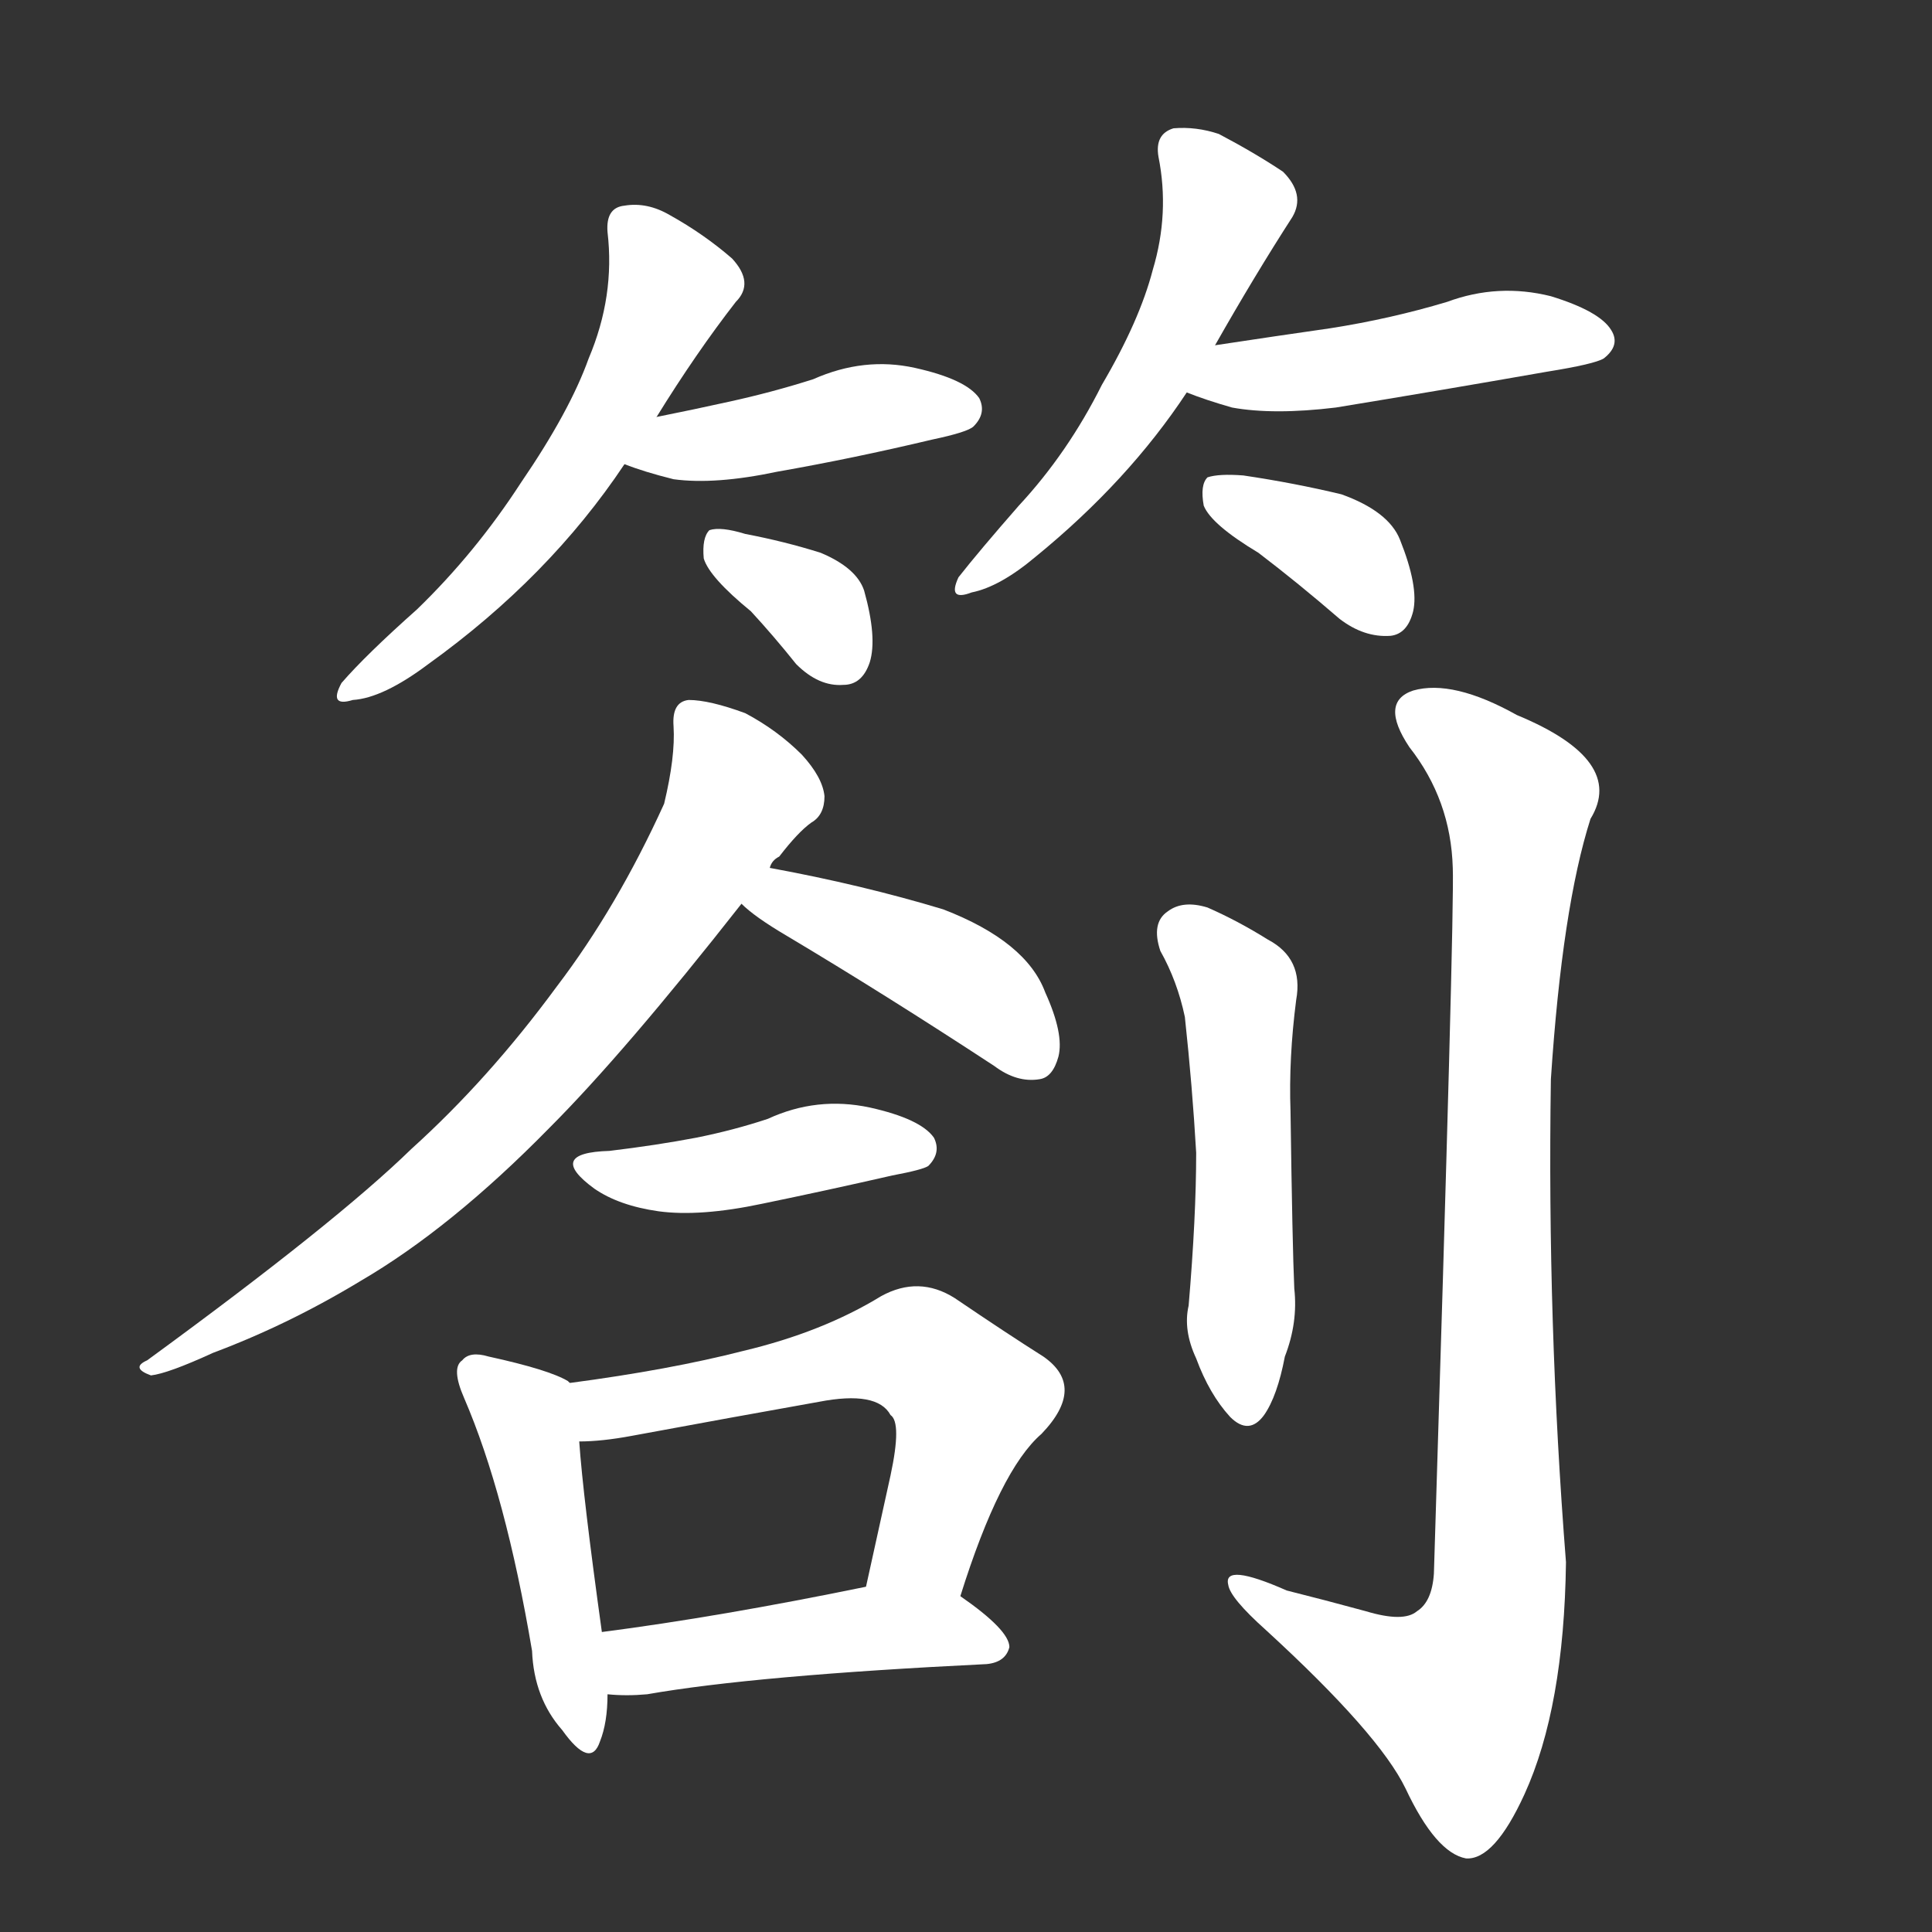 <svg version="1.1" viewBox="0 0 1024 1024" xmlns="http://www.w3.org/2000/svg">
  <rect x="0" y="0" width="1024" height="1024" fill="#333333" stroke="none"/>
  <g transform="scale(1, -1) translate(0, -900)">
    <style type="text/css">
        .stroke1 {fill: #FFFFFF;}
        .stroke2 {fill: #FFFFFF;}
        .stroke3 {fill: #FFFFFF;}
        .stroke4 {fill: #FFFFFF;}
        .stroke5 {fill: #FFFFFF;}
        .stroke6 {fill: #FFFFFF;}
        .stroke7 {fill: #FFFFFF;}
        .stroke8 {fill: #FFFFFF;}
        .stroke9 {fill: #FFFFFF;}
        .stroke10 {fill: #FFFFFF;}
        .stroke11 {fill: #FFFFFF;}
        .stroke12 {fill: #FFFFFF;}
        .stroke13 {fill: #FFFFFF;}
        .stroke14 {fill: #FFFFFF;}
        .stroke15 {fill: #FFFFFF;}
        .stroke16 {fill: #FFFFFF;}
        .stroke17 {fill: #FFFFFF;}
        .stroke18 {fill: #FFFFFF;}
        .stroke19 {fill: #FFFFFF;}
        .stroke20 {fill: #FFFFFF;}
        text {
            font-family: Helvetica;
            font-size: 50px;
            fill: #FFFFFF;}
            paint-order: stroke;
            stroke: #000000;
            stroke-width: 4px;
            stroke-linecap: butt;
            stroke-linejoin: miter;
            font-weight: 800;
        }
    </style>

    <path d="M 227 548 Q 291 594 331 654 L 348 679 Q 369 713 390 740 Q 400 750 388 763 Q 373 776 355 786 Q 343 793 331 791 Q 321 790 322 777 Q 326 743 312 710 Q 302 682 276 644 Q 252 607 221 577 Q 194 553 181 538 Q 174 525 187 529 Q 203 530 227 548 Z" class="stroke1"/>
    <path d="M 331 654 Q 341 650 357 646 Q 379 643 412 650 Q 452 657 494 667 Q 513 671 516 674 Q 523 681 519 689 Q 512 699 485 705 Q 458 711 431 699 Q 409 692 386 687 Q 368 683 348 679 C 319 673 303 664 331 654 Z" class="stroke2"/>
    <path d="M 398 576 Q 410 563 422 548 Q 434 536 447 537 Q 457 537 461 549 Q 465 562 458 587 Q 454 599 435 607 Q 416 613 395 617 Q 382 621 376 619 Q 372 615 373 604 Q 376 594 398 576 Z" class="stroke3"/>
    <path d="M 549 605 Q 598 645 629 692 L 644 717 Q 665 754 685 785 Q 692 797 680 809 Q 665 819 646 829 Q 634 833 622 832 Q 612 829 614 817 Q 620 787 611 757 Q 604 730 584 696 Q 566 660 540 632 Q 519 608 508 594 Q 502 581 515 586 Q 530 589 549 605 Z" class="stroke4"/>
    <path d="M 629 692 Q 639 688 653 684 Q 675 680 708 684 Q 763 693 820 703 Q 845 707 850 710 Q 859 717 854 725 Q 848 735 822 743 Q 794 750 767 740 Q 737 731 705 726 Q 677 722 644 717 C 614 713 601 703 629 692 Z" class="stroke5"/>
    <path d="M 667 607 Q 688 591 710 572 Q 723 562 737 563 Q 746 564 749 576 Q 752 589 742 614 Q 736 629 711 638 Q 686 644 659 648 Q 646 649 640 647 Q 636 643 638 632 Q 642 622 667 607 Z" class="stroke6"/>
    <path d="M 218 291 Q 178 252 78 179 Q 69 175 80 171 Q 89 172 113 183 Q 153 198 191 221 Q 239 249 291 302 Q 331 342 393 421 L 408 440 Q 409 444 413 446 Q 423 459 430 464 Q 437 468 437 478 Q 436 488 425 500 Q 412 513 395 522 Q 376 529 365 529 Q 356 528 357 515 Q 358 499 352 474 Q 327 419 295 377 Q 259 328 218 291 Z" class="stroke7"/>
    <path d="M 393 421 Q 400 414 417 404 Q 469 373 527 335 Q 539 326 551 328 Q 558 329 561 340 Q 564 352 554 374 Q 544 401 500 418 Q 457 431 408 440 C 379 446 370 441 393 421 Z" class="stroke8"/>
    <path d="M 323 290 Q 289 289 315 270 Q 328 261 349 258 Q 371 255 404 262 Q 438 269 473 277 Q 489 280 492 282 Q 499 289 495 297 Q 488 307 461 313 Q 433 319 407 307 Q 389 301 369 297 Q 348 293 323 290 Z" class="stroke9"/>
    <path d="M 246 159 Q 268 108 282 25 Q 283 0 298 -17 Q 313 -38 318 -23 Q 322 -13 322 2 L 319 35 Q 309 107 307 136 C 305 165 305 165 302 167 L 301 168 Q 291 174 259 181 Q 249 184 245 179 Q 239 175 246 159 Z" class="stroke10"/>
    <path d="M 509 54 Q 530 121 552 140 Q 576 165 553 181 Q 534 193 506 212 Q 487 224 467 213 Q 436 194 394 184 Q 355 174 302 167 C 272 163 277 134 307 136 Q 319 136 335 139 Q 389 149 434 157 Q 465 163 472 150 Q 478 146 472 118 Q 466 91 459 59 C 453 30 500 25 509 54 Z" class="stroke11"/>
    <path d="M 322 2 Q 332 1 343 2 Q 400 12 523 18 Q 533 19 535 27 Q 535 36 509 54 C 492 66 488 65 459 59 Q 381 43 319 35 C 289 31 292 4 322 2 Z" class="stroke12"/>
    <path d="M 615 396 Q 624 380 628 361 Q 632 324 634 289 Q 634 255 630 208 Q 627 195 634 180 Q 641 161 652 149 Q 662 139 670 150 Q 677 160 681 181 Q 688 199 686 217 Q 685 239 684 311 Q 683 339 687 370 Q 691 392 672 402 Q 656 412 640 419 Q 627 423 619 417 Q 610 411 615 396 Z" class="stroke13"/>
    <path d="M 770 440 Q 771 418 760 66 Q 759 51 751 46 Q 744 40 724 46 Q 702 52 682 57 Q 648 72 651 60 Q 652 53 671 36 Q 731 -19 745 -48 Q 761 -82 777 -85 Q 792 -86 808 -51 Q 829 -5 830 72 Q 820 199 822 328 Q 828 419 843 466 Q 862 497 804 521 Q 770 540 749 534 Q 731 528 747 504 Q 769 476 770 440 Z" class="stroke14"/>
</g></svg>